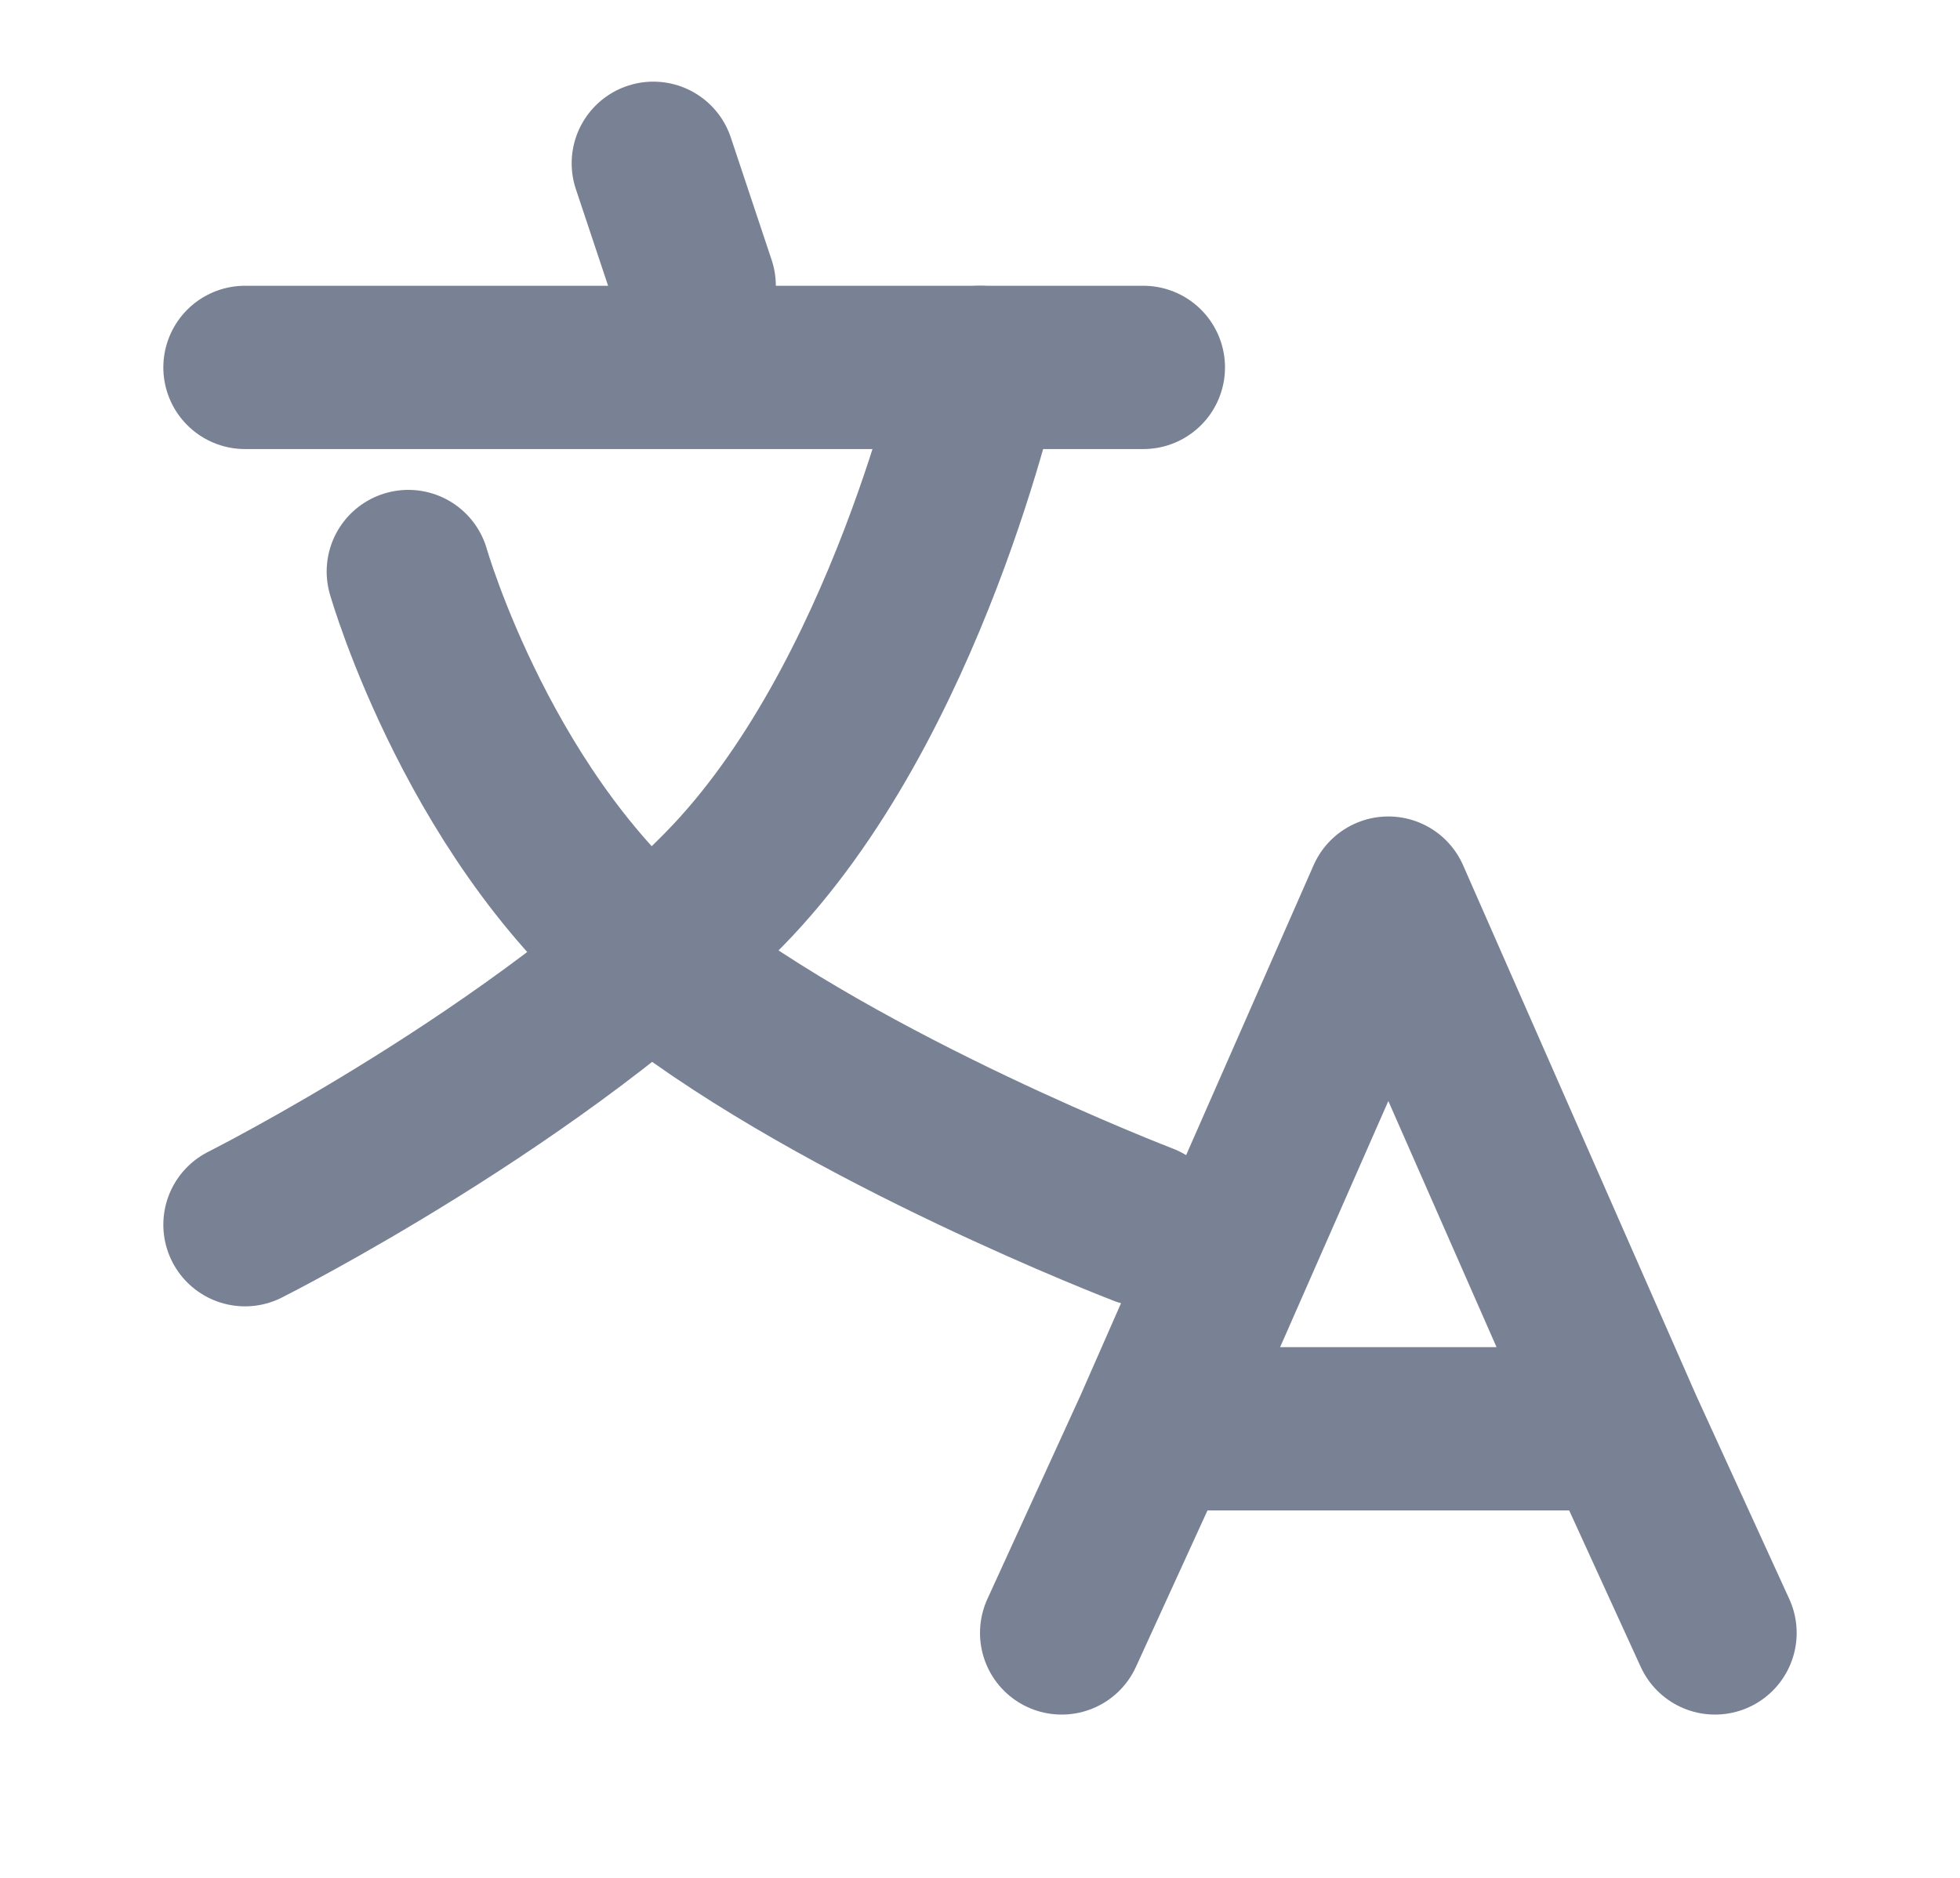 <svg width="24" height="23" viewBox="0 0 24 23" fill="none" xmlns="http://www.w3.org/2000/svg">
<path d="M14.143 17.5H19.857M21 20L19.857 17.5L21 20ZM13 20L14.143 17.5L13 20ZM14.143 17.5L17 11L19.857 17.5H14.143Z" stroke="#798195" stroke-width="2" stroke-linecap="round" stroke-linejoin="round"/>
<path d="M8 2L8.5 3.5" stroke="#798195" stroke-width="2" stroke-linecap="round" stroke-linejoin="round"/>
<path d="M3 4.5H14" stroke="#798195" stroke-width="2" stroke-linecap="round" stroke-linejoin="round"/>
<path d="M5 7C5 7 5.895 10.13 8.132 11.87C10.368 13.609 14 15 14 15" stroke="#798195" stroke-width="2" stroke-linecap="round" stroke-linejoin="round"/>
<path d="M12 4.5C12 4.5 11.105 8.609 8.868 10.891C6.632 13.174 3 15 3 15" stroke="#798195" stroke-width="2" stroke-linecap="round" stroke-linejoin="round"/>
</svg>
